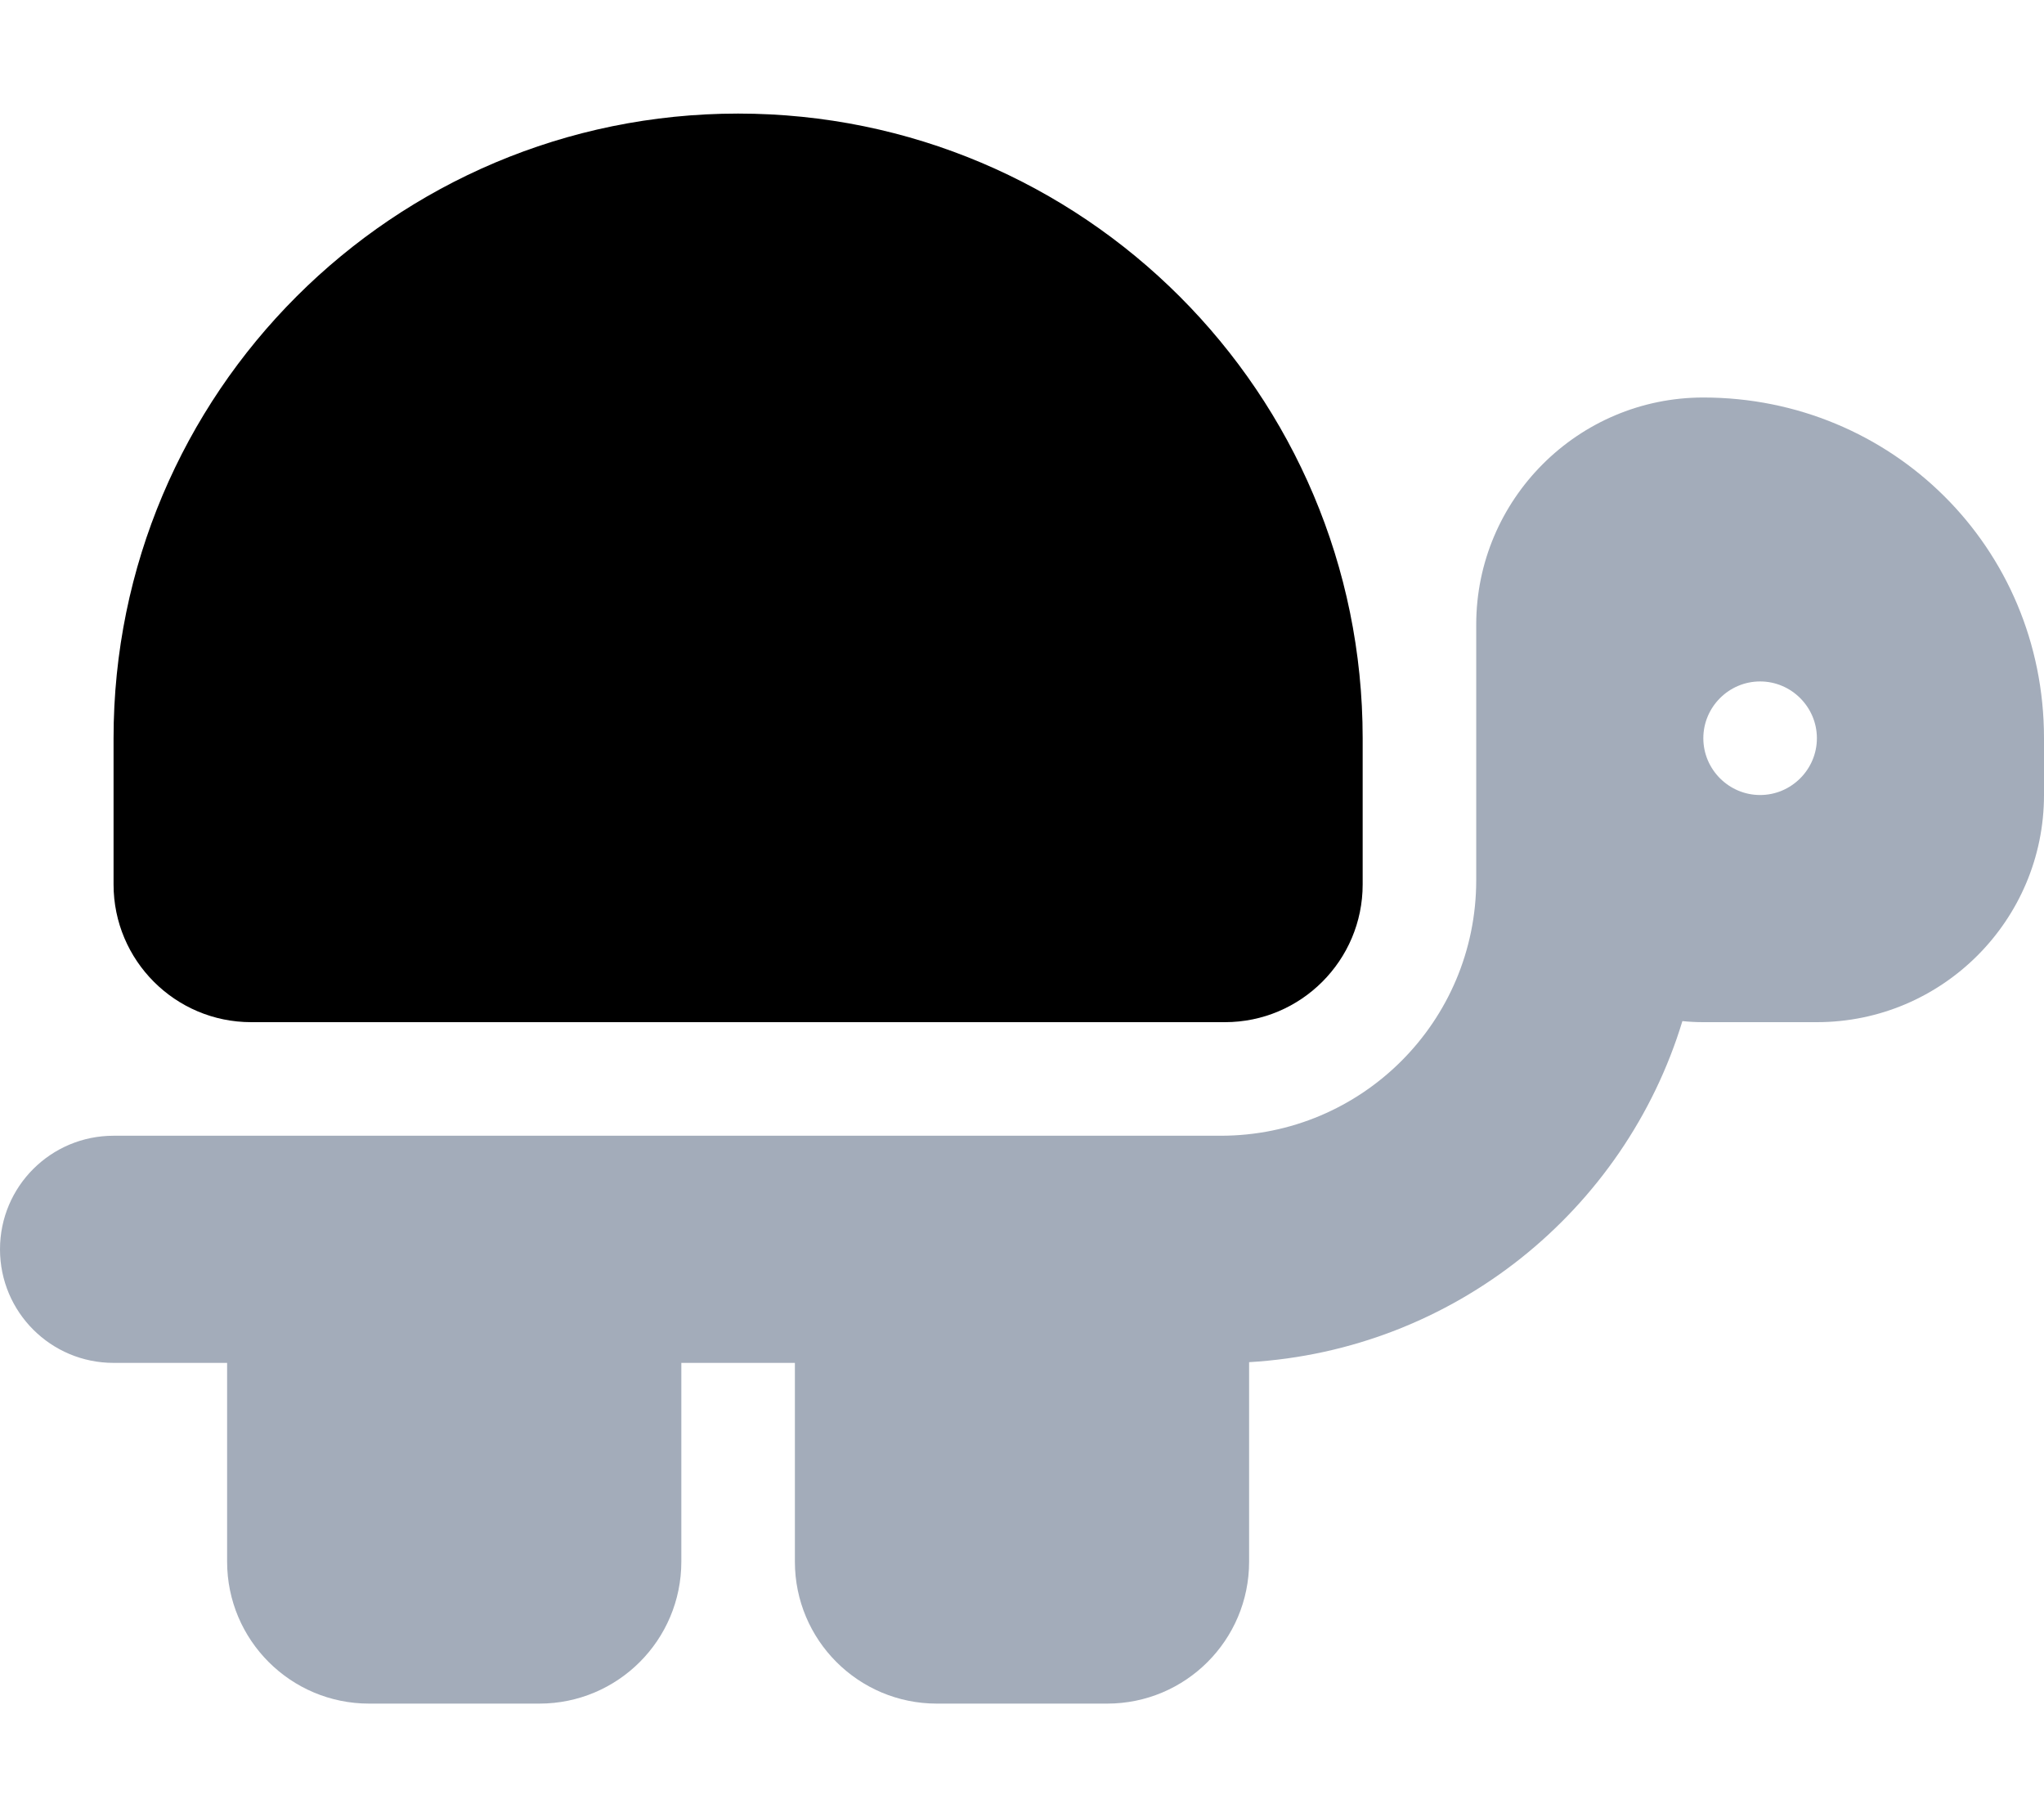 <svg xmlns="http://www.w3.org/2000/svg" viewBox="0 0 576 512">    <!--! Font Awesome Pro 6.1.2 by @fontawesome - https://fontawesome.com License - https://fontawesome.com/license (Commercial License) Copyright 2022 Fonticons, Inc. -->
    <defs>
        <style>.fa-secondary{fill:#a3acba}</style>
    </defs>
    <path class="fa-primary" d="M345.2 288H70.79C49.37 288 32 270.6 32 249.2V208C32 110.8 110.8 32 208 32C305.2 32 384 110.8 384 208V249.2C384 270.6 366.6 288 345.2 288z"/>
    <path class="fa-secondary" d="M352 383.8V440C352 462.1 334.1 480 312 480H264C241.9 480 224 462.1 224 440V384H192V440C192 462.1 174.1 480 152 480H104C81.91 480 64 462.1 64 440V384H32C14.33 384 0 369.7 0 352C0 334.3 14.33 320 32 320H344C383.8 320 416 287.8 416 248V176C416 140.7 444.7 112 480 112C533 112 576 154.1 576 208V224C576 259.3 547.3 288 512 288H480C478 288 476 287.9 474.1 287.7C457.9 341 409.8 380.4 352 383.8zM496 224C504.8 224 512 216.8 512 208C512 199.2 504.8 192 496 192C487.2 192 480 199.2 480 208C480 216.8 487.2 224 496 224z"/>
</svg>

